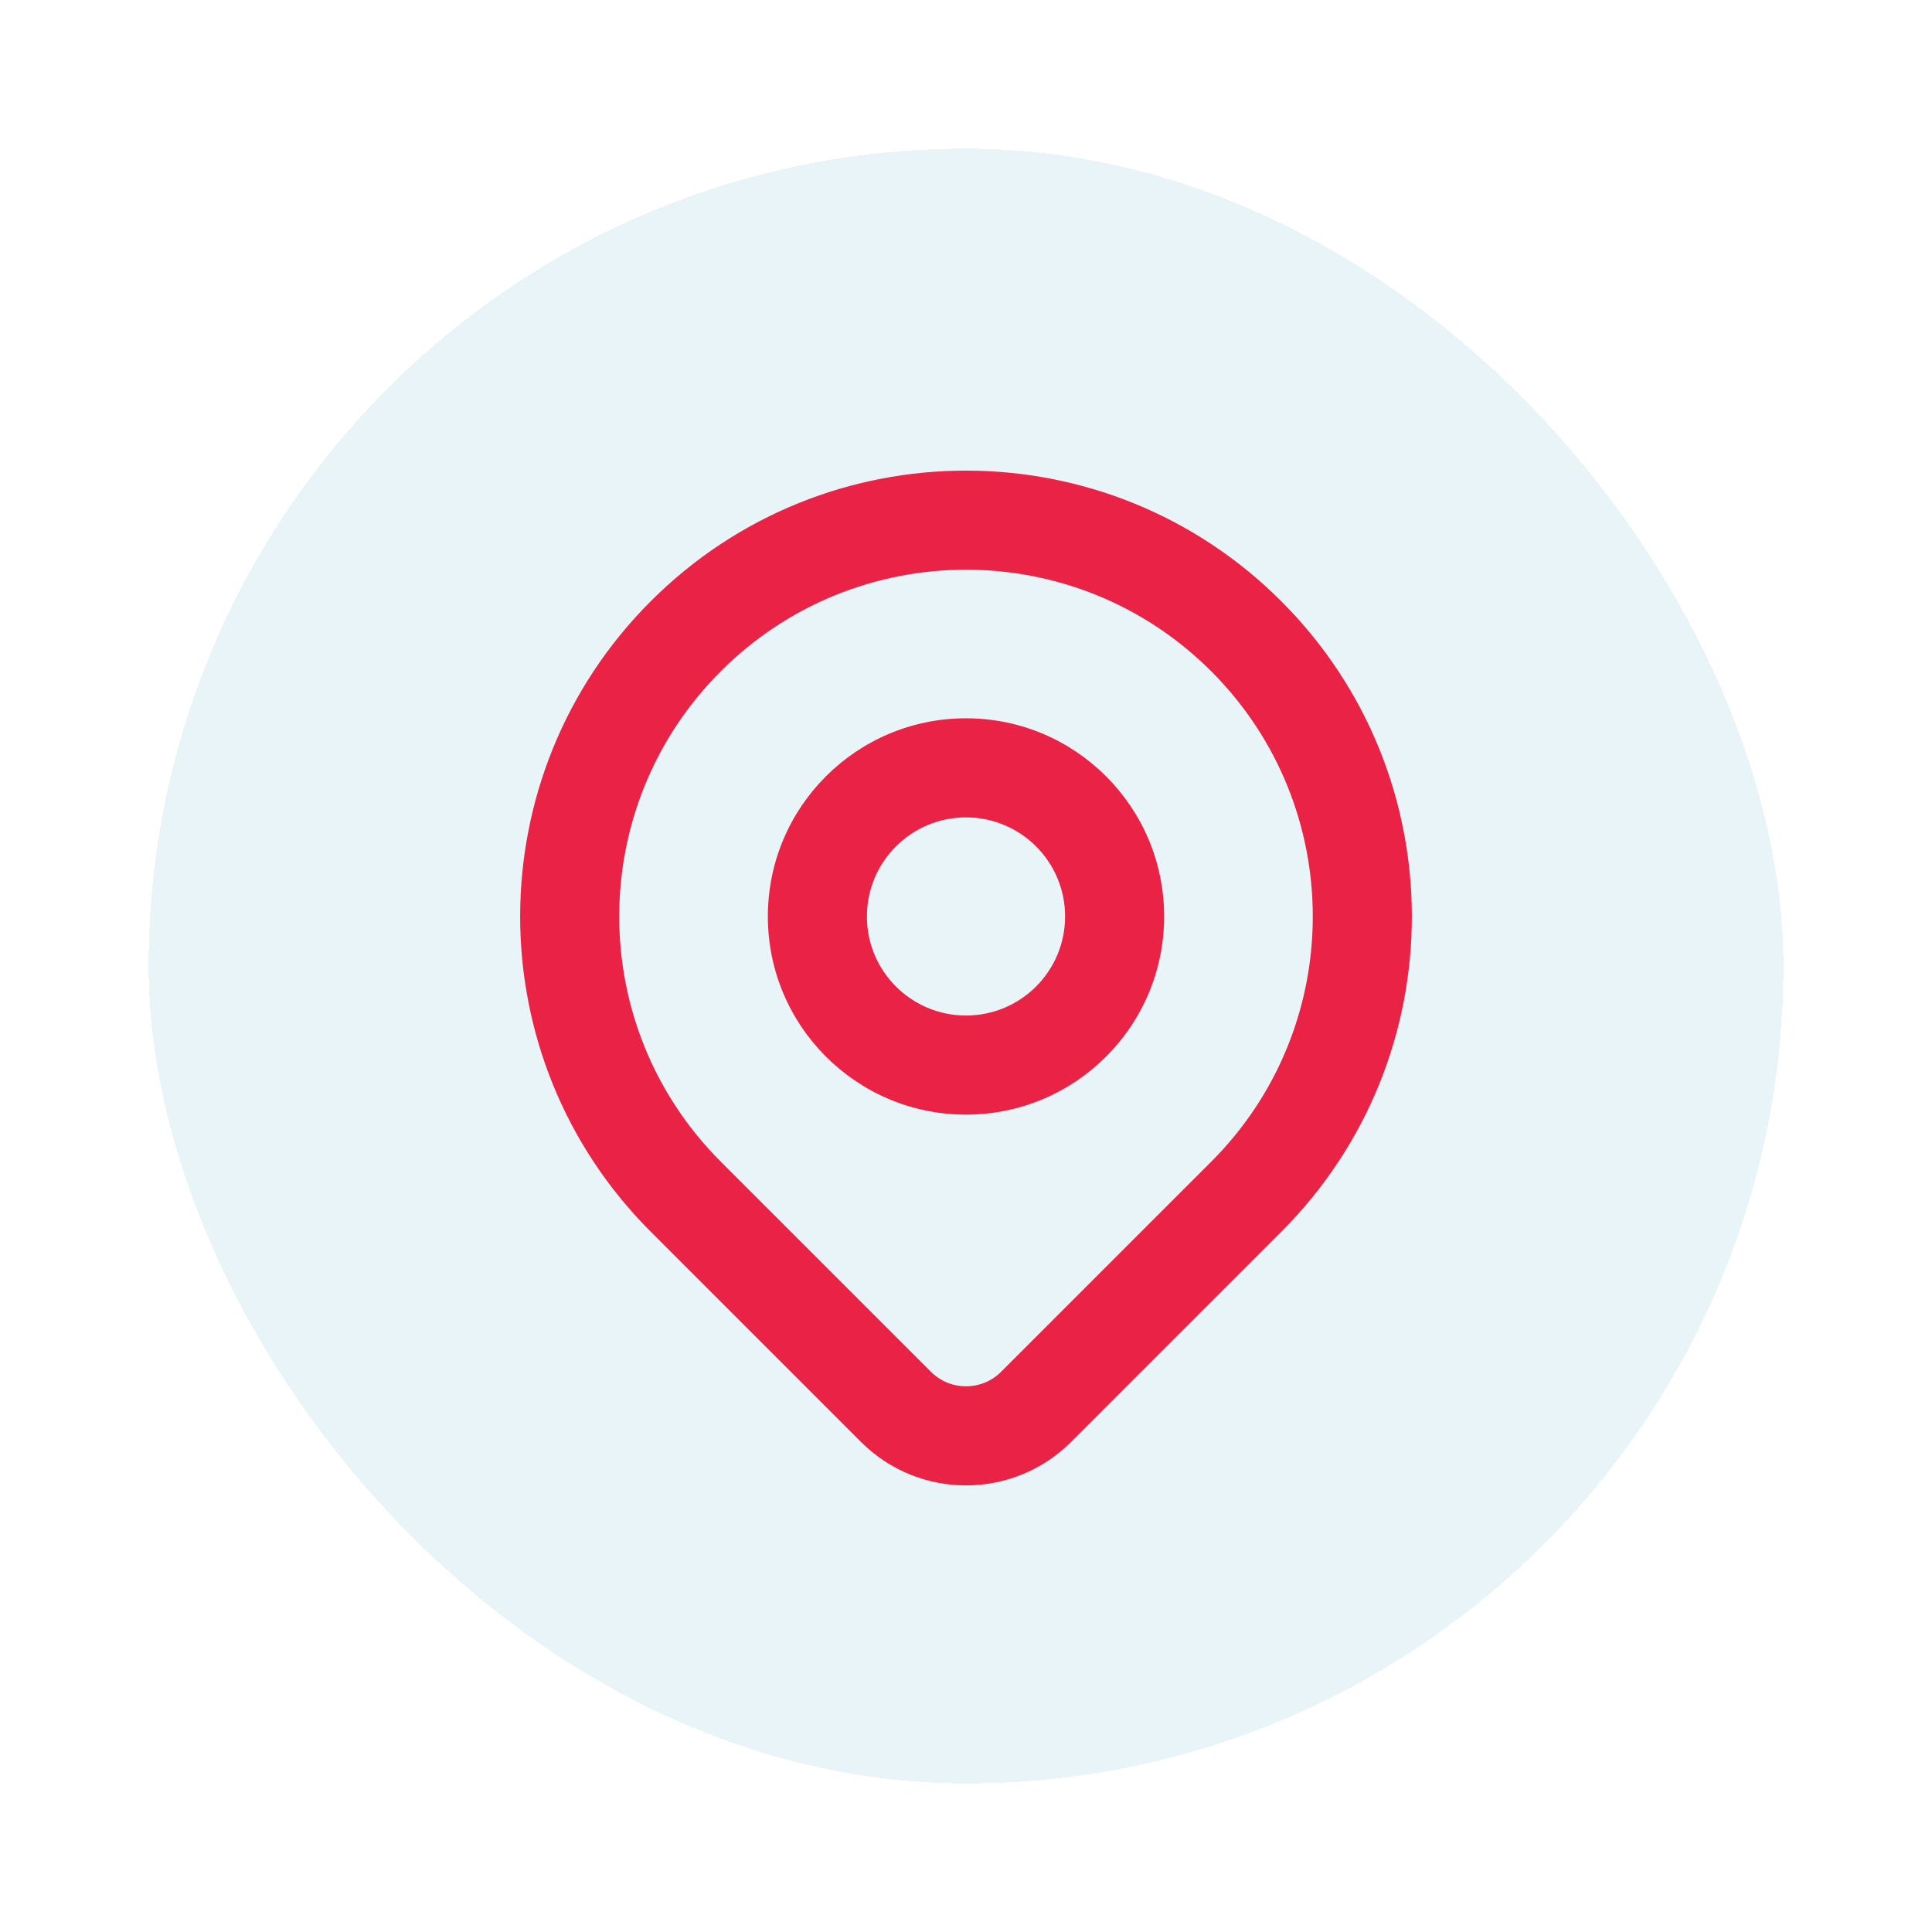 <svg width="40" height="40" viewBox="0 0 52 52" fill="none" xmlns="http://www.w3.org/2000/svg">
<g filter="url(#filter0_d_29926_14875)">
<rect x="4" width="44" height="44" rx="22" fill="#E9F4F9" shape-rendering="crispEdges"/>
<path fill-rule="evenodd" clip-rule="evenodd" d="M17.515 12.182C12.829 16.868 12.828 24.466 17.515 29.152L23.173 34.81C24.735 36.37 27.266 36.37 28.828 34.81L34.486 29.152C39.172 24.466 39.172 16.868 34.485 12.182C29.799 7.495 22.201 7.495 17.515 12.182ZM32.6 14.067C36.245 17.712 36.245 23.622 32.6 27.267L26.942 32.924C26.422 33.443 25.579 33.443 25.058 32.923L19.4 27.266C15.755 23.622 15.755 17.712 19.4 14.067C23.045 10.422 28.955 10.422 32.6 14.067ZM26 15.333C23.055 15.333 20.667 17.721 20.667 20.667C20.667 23.612 23.055 26 26 26C28.945 26 31.333 23.612 31.333 20.667C31.333 17.721 28.945 15.333 26 15.333ZM26 18C27.473 18 28.667 19.194 28.667 20.667C28.667 22.139 27.473 23.333 26 23.333C24.527 23.333 23.333 22.139 23.333 20.667C23.333 19.194 24.527 18 26 18Z" fill="#EA2245"/>
</g>
<defs>
<filter id="filter0_d_29926_14875" x="0" y="0" width="52" height="52" filterUnits="userSpaceOnUse" color-interpolation-filters="sRGB">
<feFlood flood-opacity="0" result="BackgroundImageFix"/>
<feColorMatrix in="SourceAlpha" type="matrix" values="0 0 0 0 0 0 0 0 0 0 0 0 0 0 0 0 0 0 127 0" result="hardAlpha"/>
<feOffset dy="4"/>
<feGaussianBlur stdDeviation="2"/>
<feComposite in2="hardAlpha" operator="out"/>
<feColorMatrix type="matrix" values="0 0 0 0 0 0 0 0 0 0 0 0 0 0 0 0 0 0 0.25 0"/>
<feBlend mode="normal" in2="BackgroundImageFix" result="effect1_dropShadow_29926_14875"/>
<feBlend mode="normal" in="SourceGraphic" in2="effect1_dropShadow_29926_14875" result="shape"/>
</filter>
</defs>
</svg>
